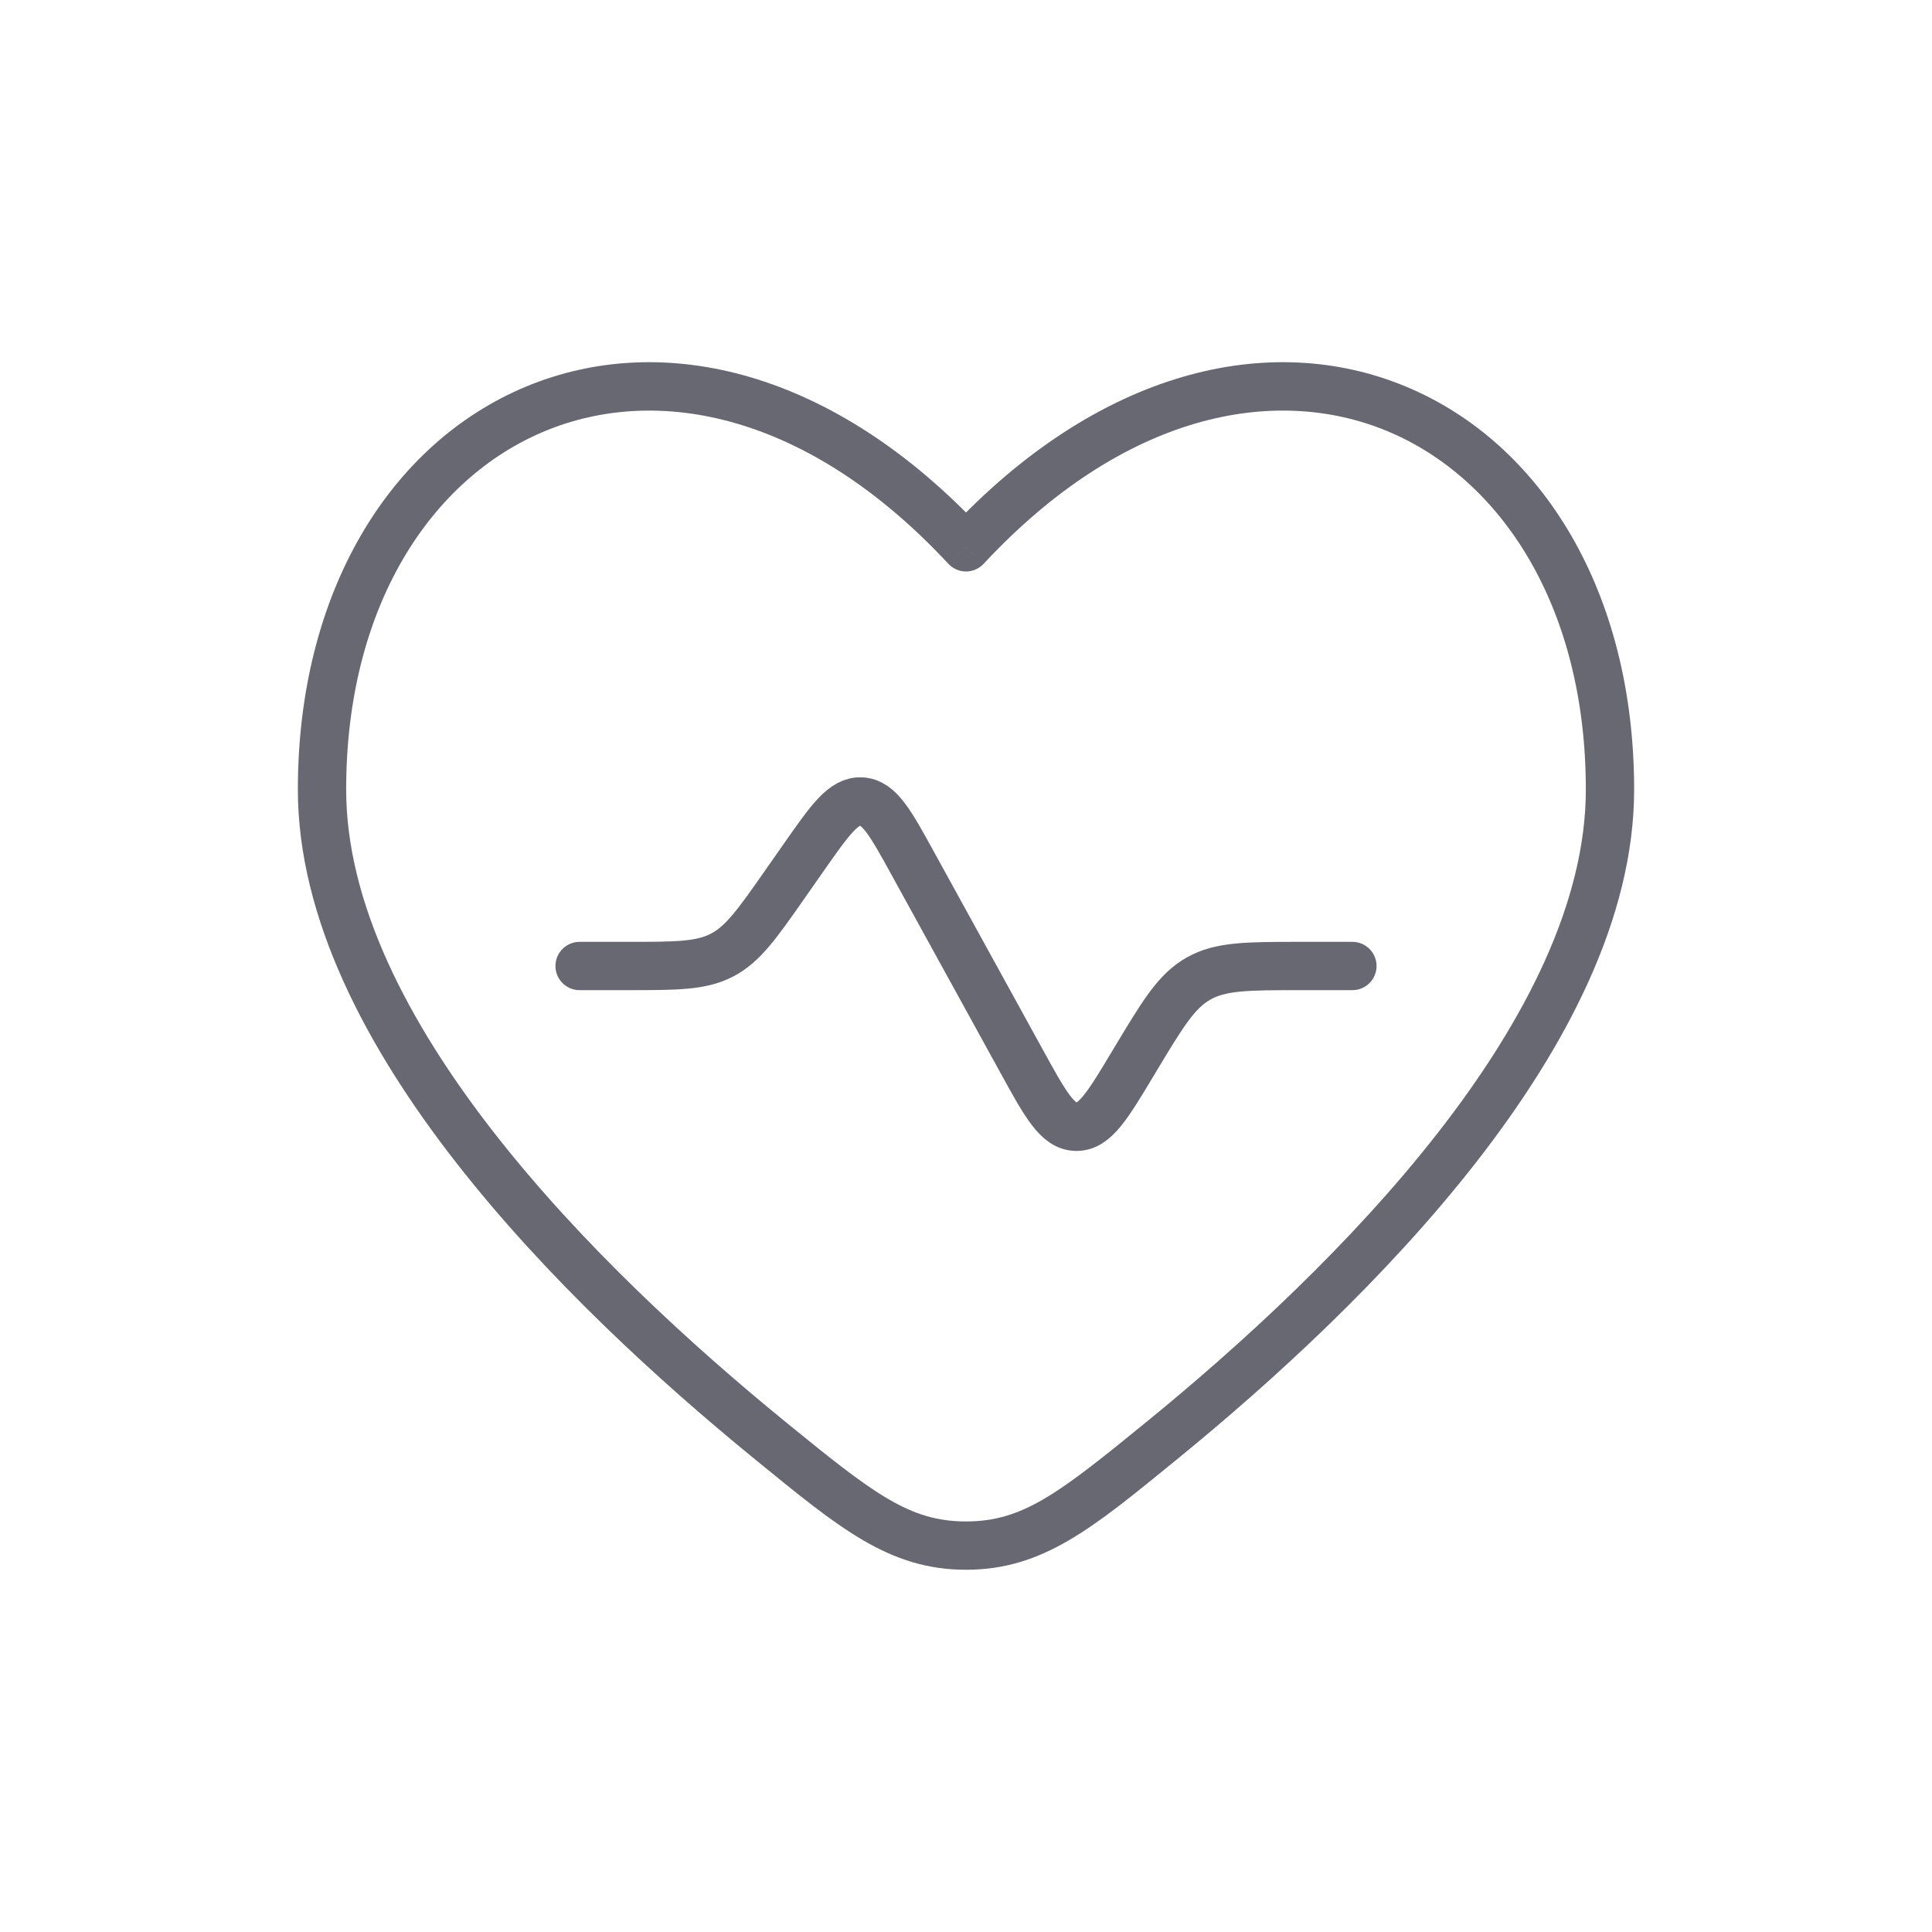 <svg width="40" height="40" viewBox="0 0 40 40" fill="none" xmlns="http://www.w3.org/2000/svg">
<path d="M28 20H26.931C25.825 20 25.272 20 24.814 20.26C24.355 20.519 24.071 20.994 23.501 21.942L23.46 22.011C22.93 22.894 22.665 23.336 22.279 23.329C21.894 23.322 21.645 22.87 21.149 21.967L18.899 17.877C18.436 17.035 18.204 16.614 17.835 16.594C17.465 16.574 17.189 16.968 16.638 17.755L16.261 18.294C15.676 19.13 15.383 19.548 14.949 19.774C14.515 20 14.005 20 12.984 20H12" stroke="#686873" stroke-linecap="round"/>
<path d="M15.949 29.828L16.265 29.44L15.949 29.828ZM20 11.332L19.634 11.672C19.729 11.774 19.861 11.832 20 11.832C20.139 11.832 20.271 11.774 20.366 11.672L20 11.332ZM24.051 29.828L24.367 30.215L24.051 29.828ZM16.265 29.44C14.318 27.852 12.029 25.758 10.231 23.454C8.424 21.138 7.167 18.677 7.167 16.347H6.167C6.167 19.014 7.589 21.694 9.443 24.069C11.305 26.456 13.657 28.604 15.633 30.215L16.265 29.44ZM7.167 16.347C7.167 12.557 8.922 9.907 11.276 8.928C13.615 7.954 16.735 8.557 19.634 11.672L20.366 10.991C17.265 7.658 13.718 6.828 10.891 8.004C8.078 9.175 6.167 12.256 6.167 16.347H7.167ZM24.367 30.215C26.343 28.604 28.695 26.456 30.558 24.069C32.411 21.694 33.833 19.014 33.833 16.347H32.833C32.833 18.677 31.576 21.138 29.769 23.454C27.971 25.758 25.683 27.852 23.735 29.44L24.367 30.215ZM33.833 16.347C33.833 12.256 31.922 9.175 29.109 8.004C26.282 6.828 22.735 7.658 19.634 10.991L20.366 11.672C23.265 8.557 26.385 7.954 28.725 8.927C31.078 9.907 32.833 12.557 32.833 16.347H33.833ZM15.633 30.215C17.368 31.63 18.401 32.5 20 32.5L20 31.5C18.826 31.5 18.082 30.922 16.265 29.44L15.633 30.215ZM23.735 29.44C21.919 30.922 21.175 31.5 20 31.5L20 32.5C21.6 32.5 22.632 31.63 24.367 30.215L23.735 29.44Z" fill="#686873"/>
</svg>
